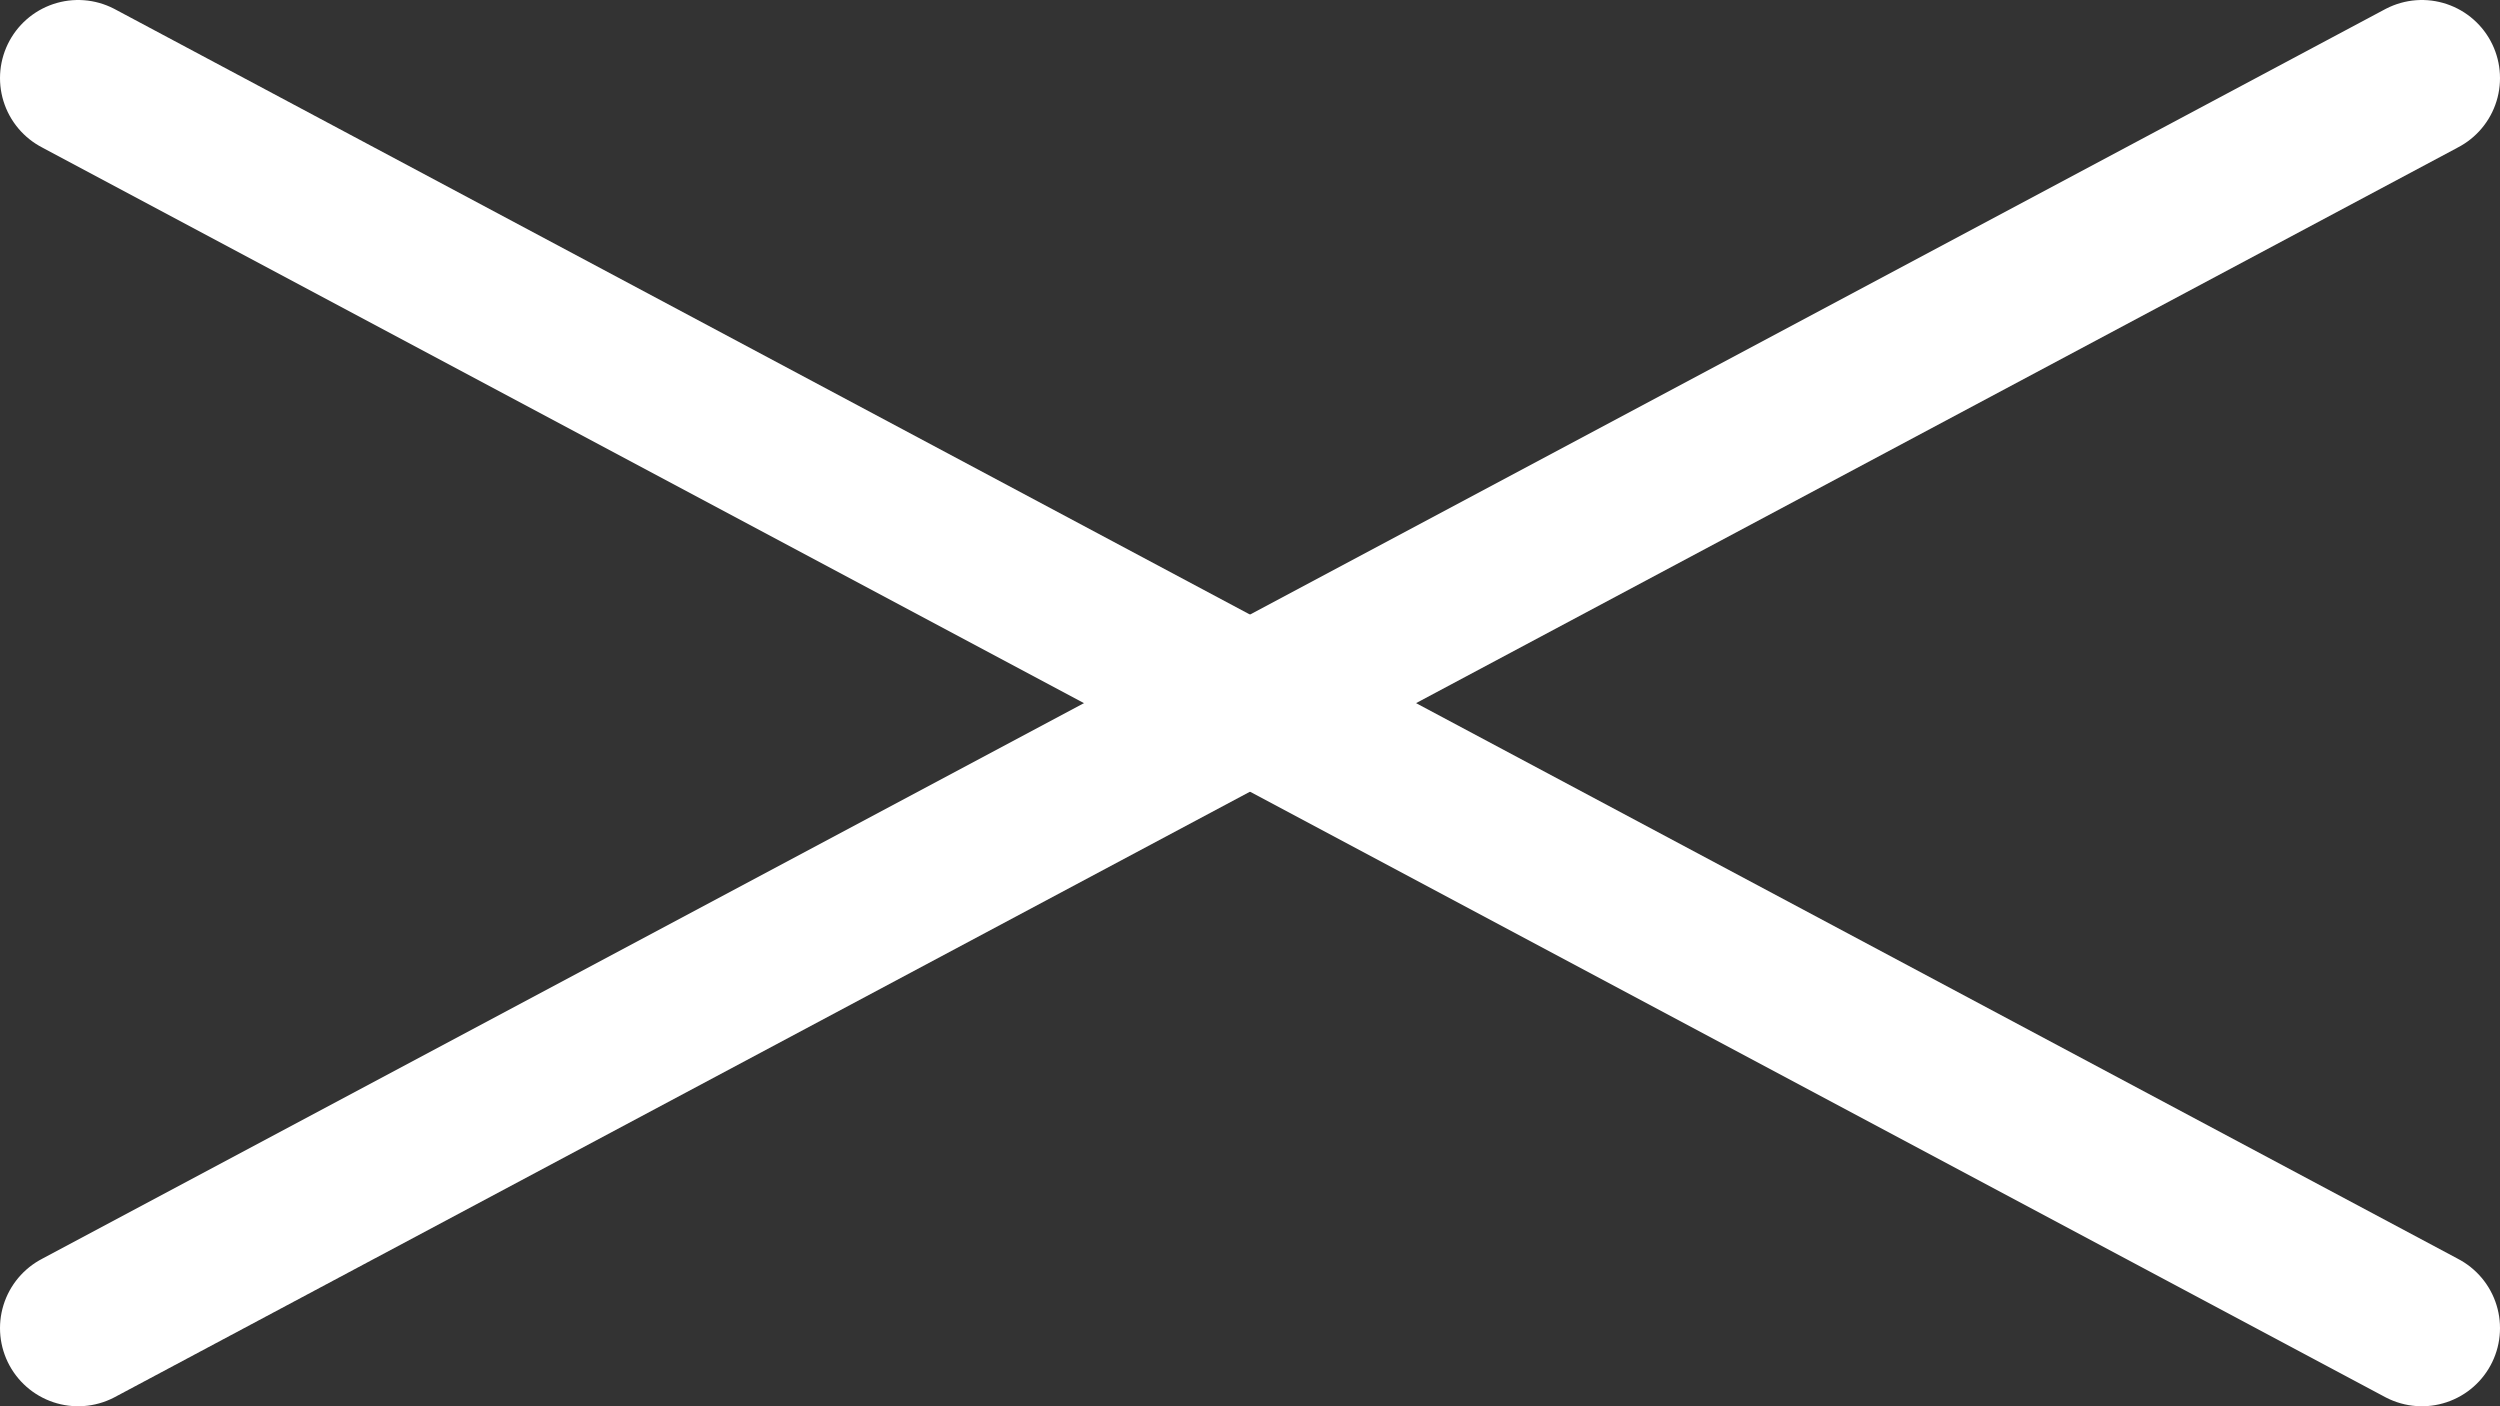 <svg width="32" height="18" viewBox="0 0 32 18" fill="none" xmlns="http://www.w3.org/2000/svg"><rect x="0" y="0" width="32" height="18" fill="#333333" stroke="none"/><path d="M1 1L31 17" stroke="white" stroke-width="2" stroke-miterlimit="16" stroke-linecap="round"/><path d="M1 17L31 1" stroke="white" stroke-width="2" stroke-miterlimit="16" stroke-linecap="round"/></svg>